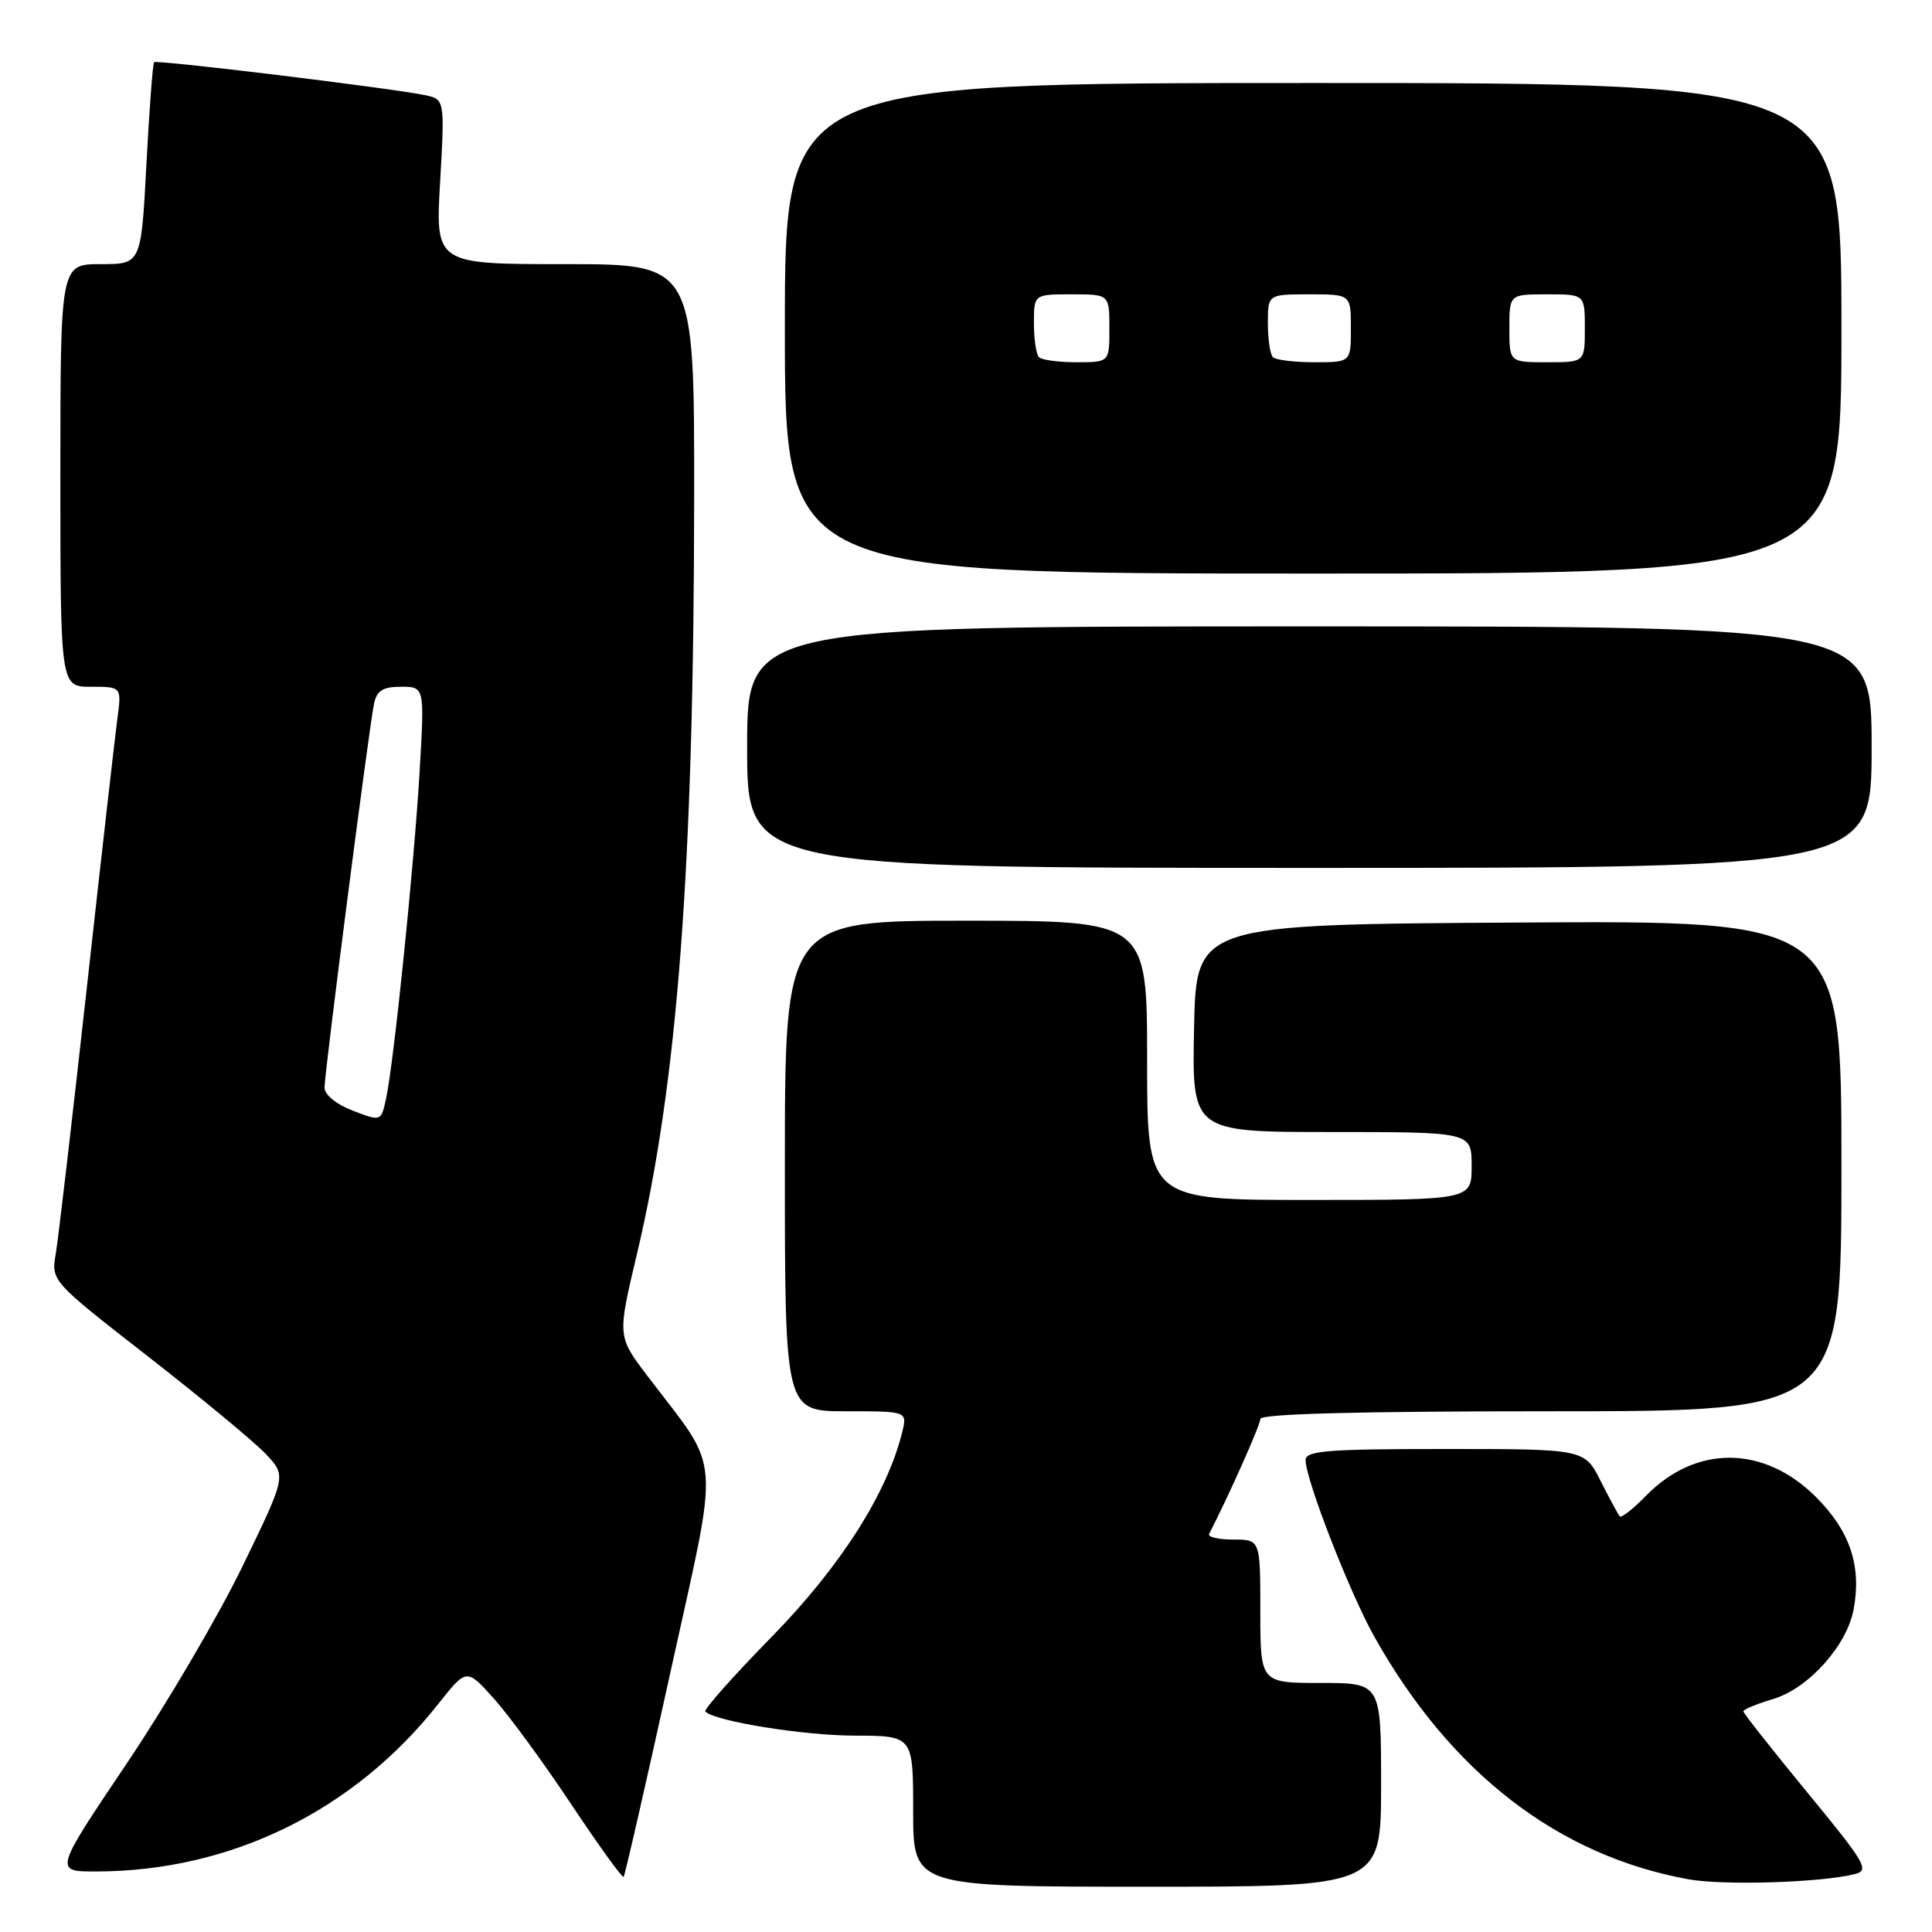 <?xml version="1.0" encoding="UTF-8" standalone="no"?>
<!DOCTYPE svg PUBLIC "-//W3C//DTD SVG 1.1//EN" "http://www.w3.org/Graphics/SVG/1.1/DTD/svg11.dtd" >
<svg xmlns="http://www.w3.org/2000/svg" xmlns:xlink="http://www.w3.org/1999/xlink" version="1.1" viewBox="0 0 256 256">
 <g >
 <path fill="currentColor"
d=" M 183.00 236.50 C 183.00 223.00 183.00 223.00 175.00 223.00 C 167.00 223.00 167.00 223.00 167.00 213.50 C 167.00 204.00 167.00 204.00 163.42 204.00 C 161.45 204.00 160.01 203.66 160.22 203.25 C 162.86 198.11 167.00 188.82 167.00 188.02 C 167.00 187.34 179.95 187.00 205.50 187.00 C 244.00 187.00 244.00 187.00 244.00 154.49 C 244.00 121.98 244.00 121.98 201.25 122.24 C 158.50 122.50 158.50 122.50 158.22 136.25 C 157.94 150.00 157.94 150.00 176.47 150.00 C 195.00 150.00 195.00 150.00 195.00 154.50 C 195.00 159.00 195.00 159.00 173.50 159.00 C 152.00 159.00 152.00 159.00 152.00 140.50 C 152.00 122.00 152.00 122.00 128.00 122.00 C 104.00 122.00 104.00 122.00 104.00 154.50 C 104.00 187.00 104.00 187.00 112.11 187.00 C 120.22 187.00 120.22 187.00 119.55 189.75 C 117.58 197.82 111.41 207.52 102.31 216.83 C 97.19 222.06 93.21 226.54 93.46 226.79 C 94.75 228.08 106.47 229.97 113.25 229.98 C 121.00 230.00 121.00 230.00 121.00 240.00 C 121.00 250.00 121.00 250.00 152.00 250.00 C 183.00 250.00 183.00 250.00 183.00 236.50 Z  M 245.72 248.34 C 247.77 247.84 247.26 246.97 239.47 237.50 C 234.81 231.83 231.00 227.00 231.00 226.76 C 231.00 226.51 232.78 225.78 234.95 225.13 C 239.61 223.74 244.71 218.07 245.61 213.28 C 246.69 207.50 245.15 202.89 240.63 198.37 C 233.75 191.49 224.74 191.42 218.12 198.18 C 216.42 199.93 214.85 201.16 214.63 200.93 C 214.42 200.69 213.28 198.59 212.10 196.25 C 209.96 192.00 209.96 192.00 191.48 192.00 C 175.88 192.00 173.00 192.23 173.00 193.47 C 173.00 196.05 178.84 211.05 182.11 216.88 C 192.24 234.92 206.47 245.90 223.76 249.02 C 228.36 249.85 241.21 249.46 245.72 248.34 Z  M 88.81 221.69 C 95.42 191.62 95.71 195.41 85.76 182.28 C 81.81 177.07 81.81 177.07 84.37 166.28 C 89.79 143.49 91.95 114.95 91.98 65.75 C 92.00 35.00 92.00 35.00 74.85 35.00 C 57.69 35.00 57.69 35.00 58.32 24.07 C 58.94 13.15 58.94 13.15 56.22 12.59 C 51.56 11.64 20.77 7.90 20.42 8.24 C 20.24 8.42 19.78 14.52 19.40 21.79 C 18.70 35.00 18.70 35.00 13.35 35.00 C 8.00 35.00 8.00 35.00 8.00 63.00 C 8.00 91.00 8.00 91.00 12.06 91.00 C 16.12 91.00 16.12 91.00 15.55 95.25 C 15.24 97.59 13.41 113.67 11.49 131.00 C 9.57 148.32 7.73 164.13 7.39 166.12 C 6.78 169.74 6.78 169.74 19.64 179.76 C 26.71 185.27 33.73 191.08 35.23 192.67 C 37.95 195.56 37.95 195.56 32.14 207.53 C 28.95 214.11 22.02 225.91 16.74 233.75 C 7.15 248.00 7.15 248.00 12.82 247.98 C 30.61 247.93 46.88 239.95 58.05 225.81 C 61.82 221.05 61.82 221.05 65.39 225.01 C 67.36 227.19 71.97 233.48 75.64 239.00 C 79.31 244.51 82.46 248.88 82.63 248.70 C 82.80 248.53 85.58 236.38 88.81 221.69 Z  M 248.00 99.00 C 248.00 83.00 248.00 83.00 173.50 83.00 C 99.00 83.00 99.00 83.00 99.00 99.00 C 99.00 115.00 99.00 115.00 173.50 115.00 C 248.00 115.00 248.00 115.00 248.00 99.00 Z  M 244.00 43.50 C 244.00 11.00 244.00 11.00 174.00 11.00 C 104.00 11.00 104.00 11.00 104.00 43.50 C 104.00 76.00 104.00 76.00 174.00 76.00 C 244.00 76.00 244.00 76.00 244.00 43.50 Z  M 46.75 147.17 C 44.56 146.33 43.00 145.06 43.00 144.11 C 43.00 142.14 48.90 96.39 49.56 93.25 C 49.93 91.50 50.73 91.00 53.15 91.00 C 56.26 91.00 56.26 91.00 55.60 102.25 C 54.87 114.68 52.19 140.77 51.16 145.55 C 50.50 148.61 50.50 148.61 46.75 147.17 Z  M 137.67 47.33 C 137.30 46.97 137.00 44.94 137.00 42.83 C 137.00 39.00 137.00 39.00 142.00 39.00 C 147.00 39.00 147.00 39.00 147.00 43.50 C 147.00 48.00 147.00 48.00 142.67 48.00 C 140.28 48.00 138.03 47.70 137.67 47.33 Z  M 168.67 47.33 C 168.30 46.97 168.00 44.94 168.00 42.83 C 168.00 39.00 168.00 39.00 173.50 39.00 C 179.00 39.00 179.00 39.00 179.00 43.50 C 179.00 48.00 179.00 48.00 174.17 48.00 C 171.51 48.00 169.03 47.70 168.67 47.33 Z  M 200.00 43.50 C 200.00 39.00 200.00 39.00 205.00 39.00 C 210.00 39.00 210.00 39.00 210.00 43.50 C 210.00 48.00 210.00 48.00 205.00 48.00 C 200.00 48.00 200.00 48.00 200.00 43.50 Z "/>
</g>
</svg>